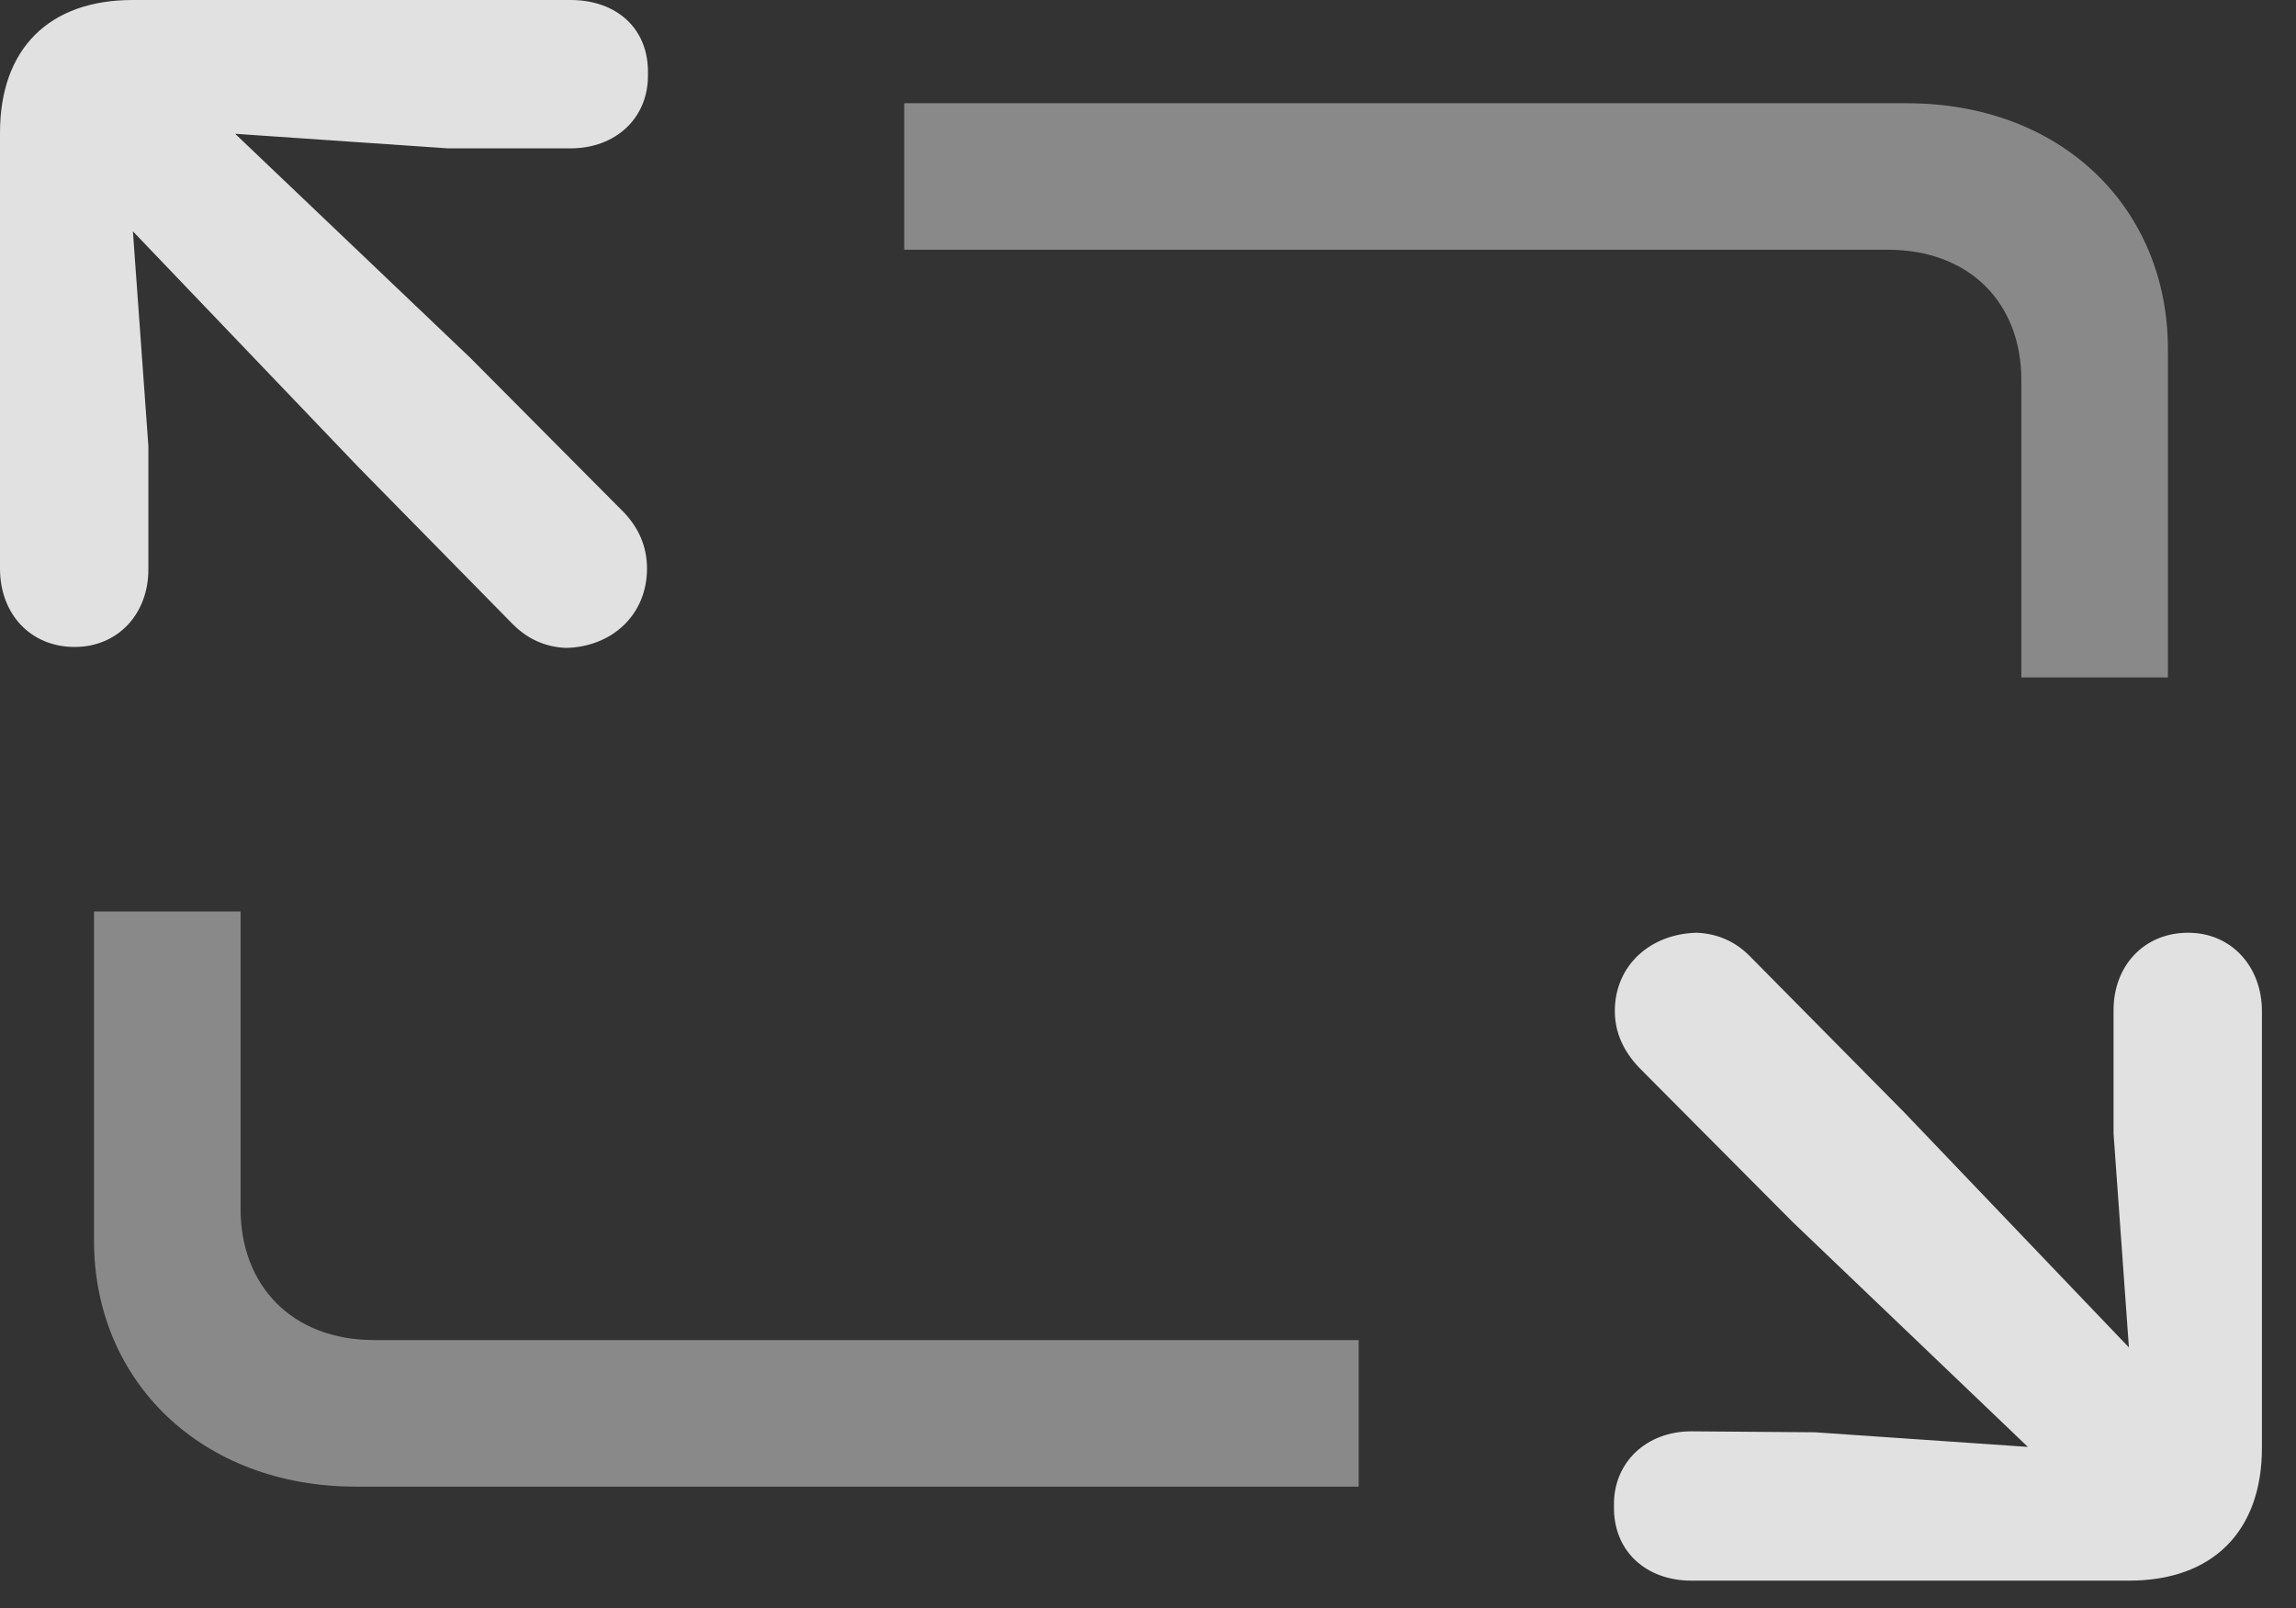 <?xml version="1.0" encoding="UTF-8"?>
<!--Generator: Apple Native CoreSVG 341-->
<!DOCTYPE svg
PUBLIC "-//W3C//DTD SVG 1.1//EN"
       "http://www.w3.org/Graphics/SVG/1.1/DTD/svg11.dtd">
<svg version="1.1" xmlns="http://www.w3.org/2000/svg" xmlns:xlink="http://www.w3.org/1999/xlink" viewBox="0 0 24.326 17.041">
 <rect x="0" y="0" width="24.326" height="17.041" fill="#333333" stroke="none"/>
 <g>
  <rect height="17.041" opacity="0" width="24.326" x="0" y="0"/>
  <path d="M21.416 7.178L22.969 7.178L22.969 3.701C22.969 2.197 21.836 1.094 20.205 1.094L9.58 1.094L9.58 2.646L20 2.646C20.879 2.646 21.416 3.223 21.416 4.023ZM14.395 15.752L14.395 14.199L3.965 14.199C3.086 14.199 2.549 13.613 2.549 12.812L2.549 9.658L0.996 9.658L0.996 13.145C0.996 14.639 2.139 15.752 3.77 15.752Z" fill="white" fill-opacity="0.425"/>
  <path d="M1.406 0C0.518 0 0 0.518 0 1.406L0 6.025C0 6.504 0.322 6.855 0.791 6.855C1.25 6.855 1.572 6.504 1.572 6.035L1.572 4.727L1.328 1.338L1.328 1.338L4.746 1.572L6.045 1.572C6.523 1.572 6.875 1.25 6.865 0.781C6.875 0.303 6.533 0 6.045 0ZM2.07 1.016C1.787 0.742 1.309 0.742 1.035 1.016C0.752 1.309 0.762 1.768 1.035 2.061L3.799 4.951L5.43 6.611C5.586 6.768 5.771 6.855 5.996 6.865C6.484 6.855 6.855 6.514 6.855 6.025C6.855 5.791 6.768 5.596 6.611 5.43L4.98 3.789ZM17.92 16.748L22.559 16.748C23.447 16.748 23.965 16.221 23.965 15.342L23.965 10.713C23.965 10.244 23.643 9.883 23.184 9.883C22.715 9.883 22.393 10.234 22.393 10.703L22.393 12.012L22.637 15.41L22.637 15.41L19.229 15.176L17.92 15.166C17.441 15.166 17.09 15.498 17.1 15.957C17.09 16.436 17.441 16.748 17.92 16.748ZM21.895 15.723C22.178 15.996 22.656 15.996 22.939 15.723C23.223 15.43 23.213 14.971 22.939 14.678L20.176 11.787L18.535 10.127C18.379 9.971 18.193 9.893 17.979 9.883C17.49 9.893 17.109 10.225 17.109 10.713C17.109 10.947 17.207 11.143 17.363 11.309L18.994 12.949Z" fill="white" fill-opacity="0.85"/>
 </g>
</svg>
